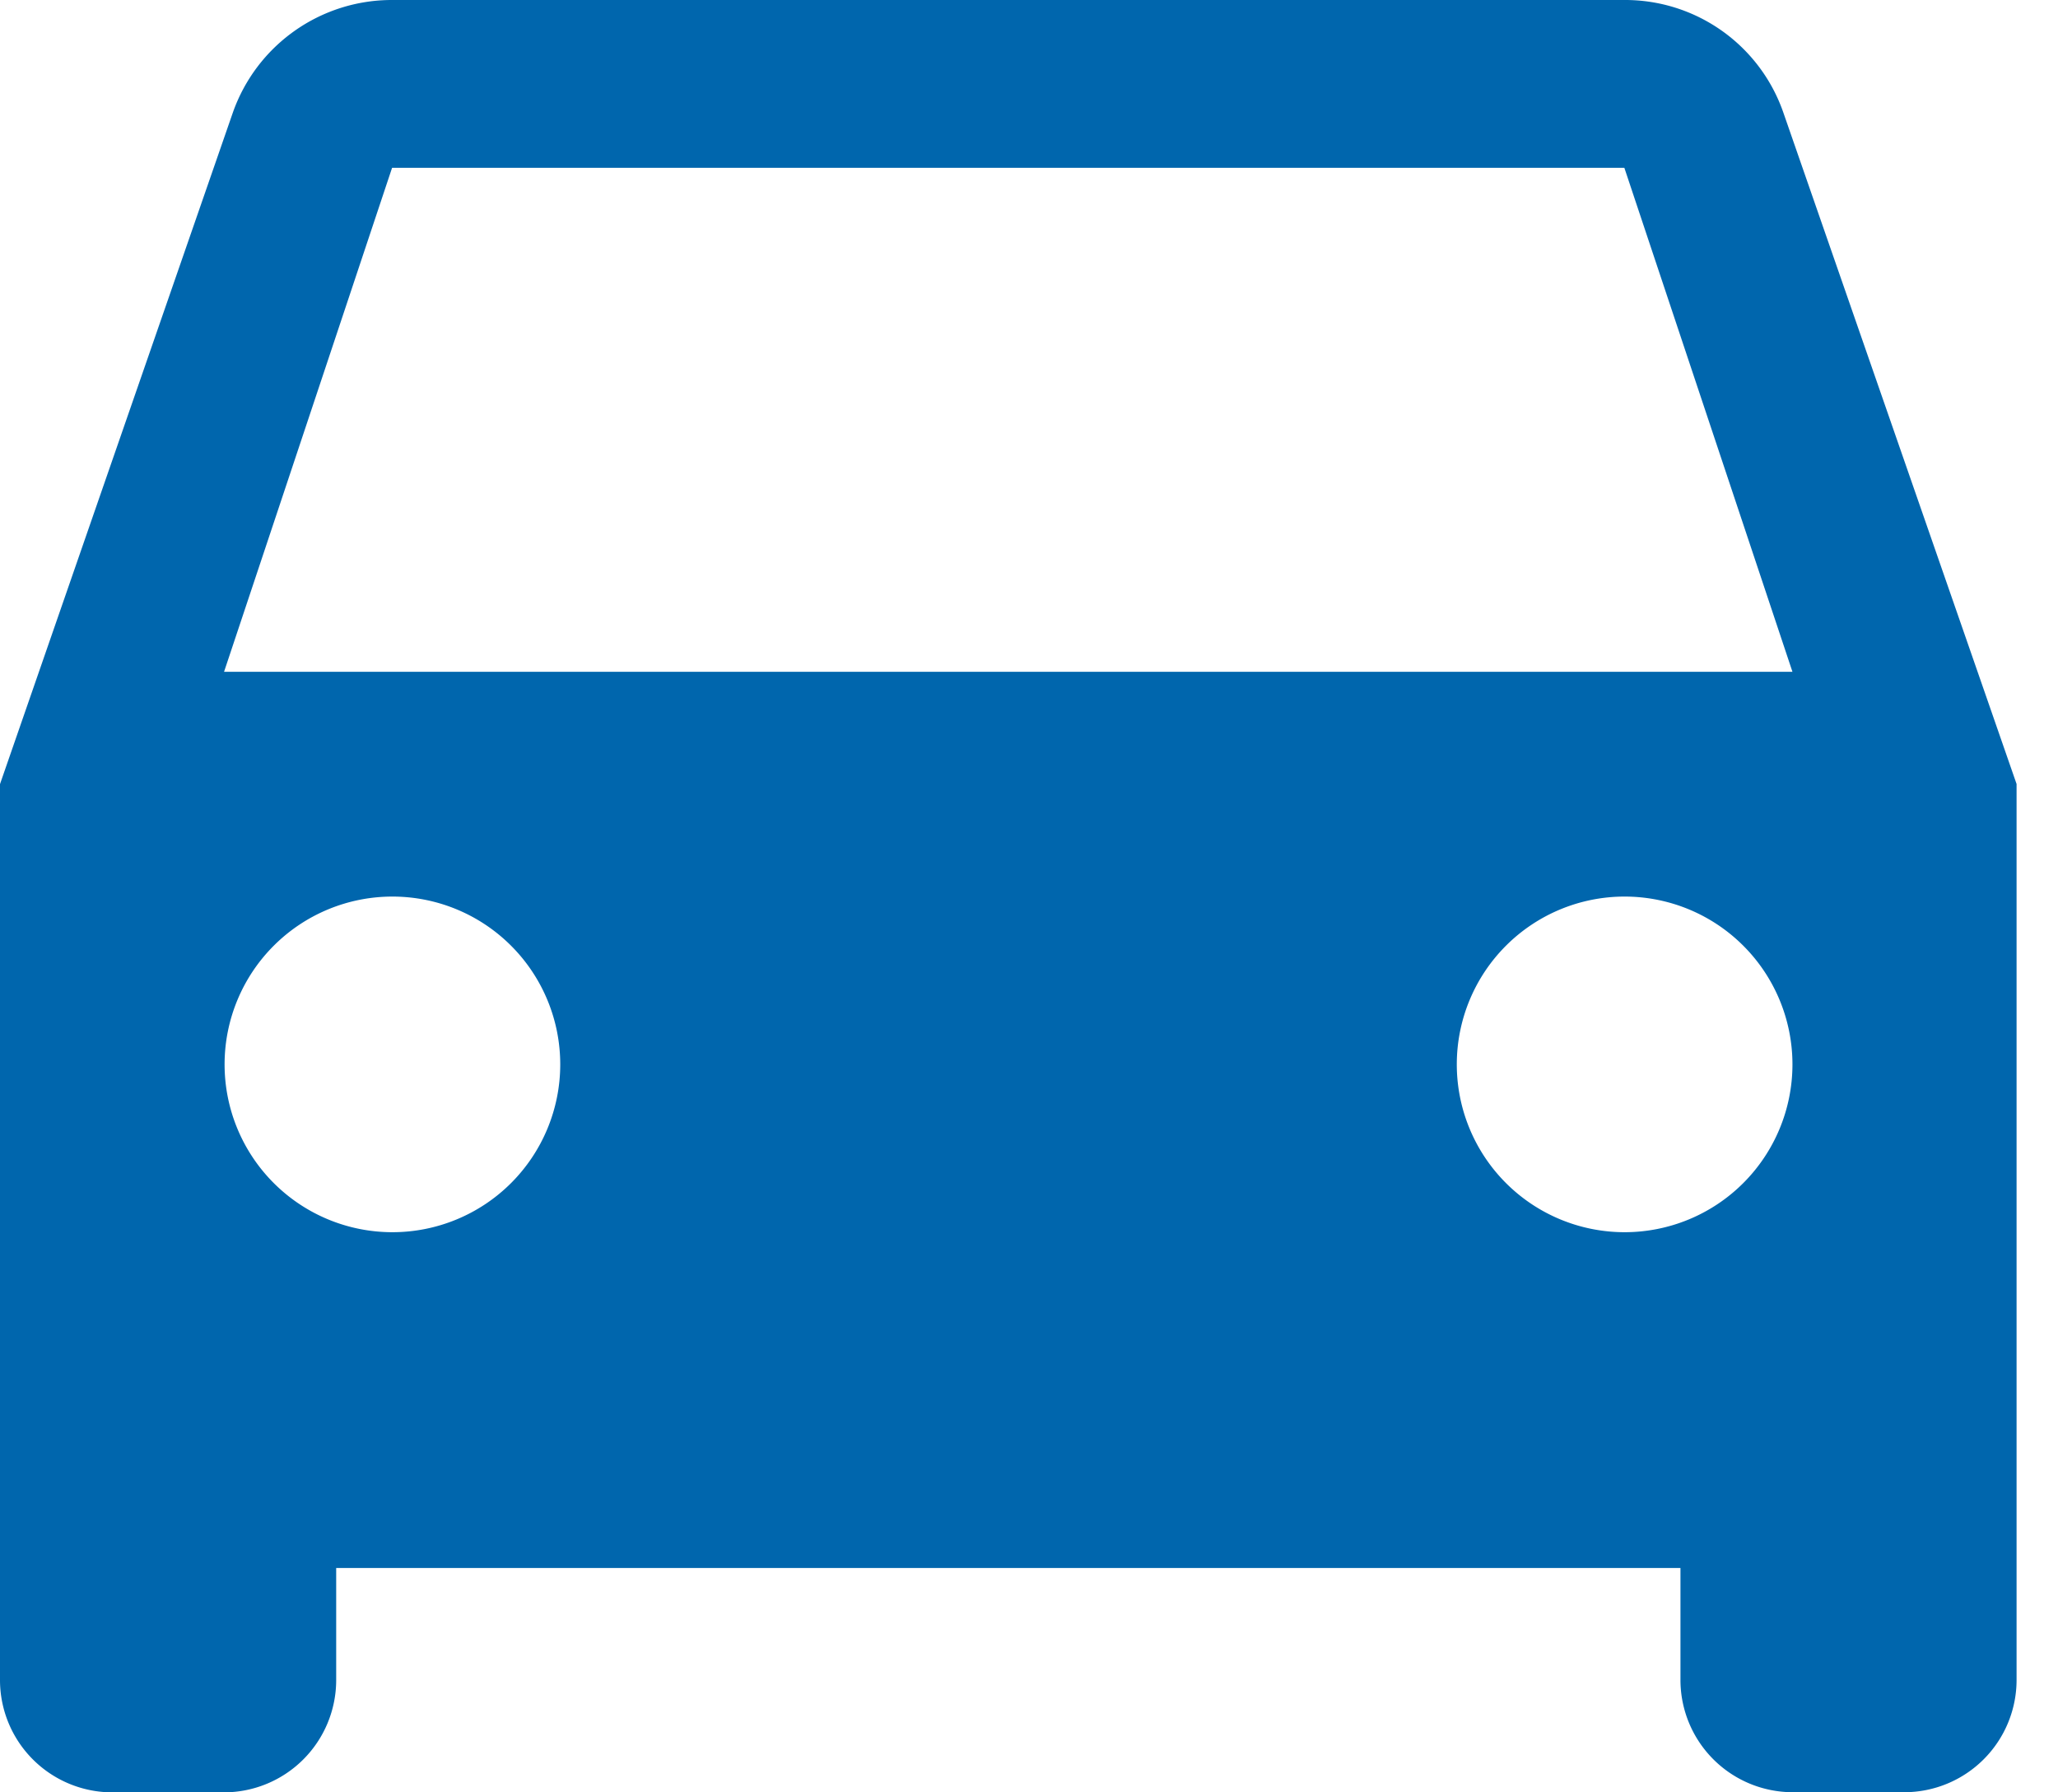 <svg xmlns="http://www.w3.org/2000/svg" width="31" height="27" viewBox="0 0 31 27">
    <path fill="#0066AD" fill-rule="nonzero" d="M24.468 0H5.906a2.538 2.538 0 0 0-2.4 1.7L0 11.812v13.5A1.692 1.692 0 0 0 1.688 27h1.688a1.692 1.692 0 0 0 1.688-1.688V23.62h20.249v1.69A1.692 1.692 0 0 0 27 26.998h1.688a1.692 1.692 0 0 0 1.688-1.688v-13.5L26.865 1.702A2.522 2.522 0 0 0 24.468 0zM5.906 18.562a2.528 2.528 0 1 1 .01-5.056 2.528 2.528 0 0 1-.01 5.056zm18.563 0a2.528 2.528 0 1 1 .006-5.056 2.528 2.528 0 0 1-.006 5.056zM3.375 10.12l2.531-7.592h18.562L27 10.12H3.375z"/>
</svg>
